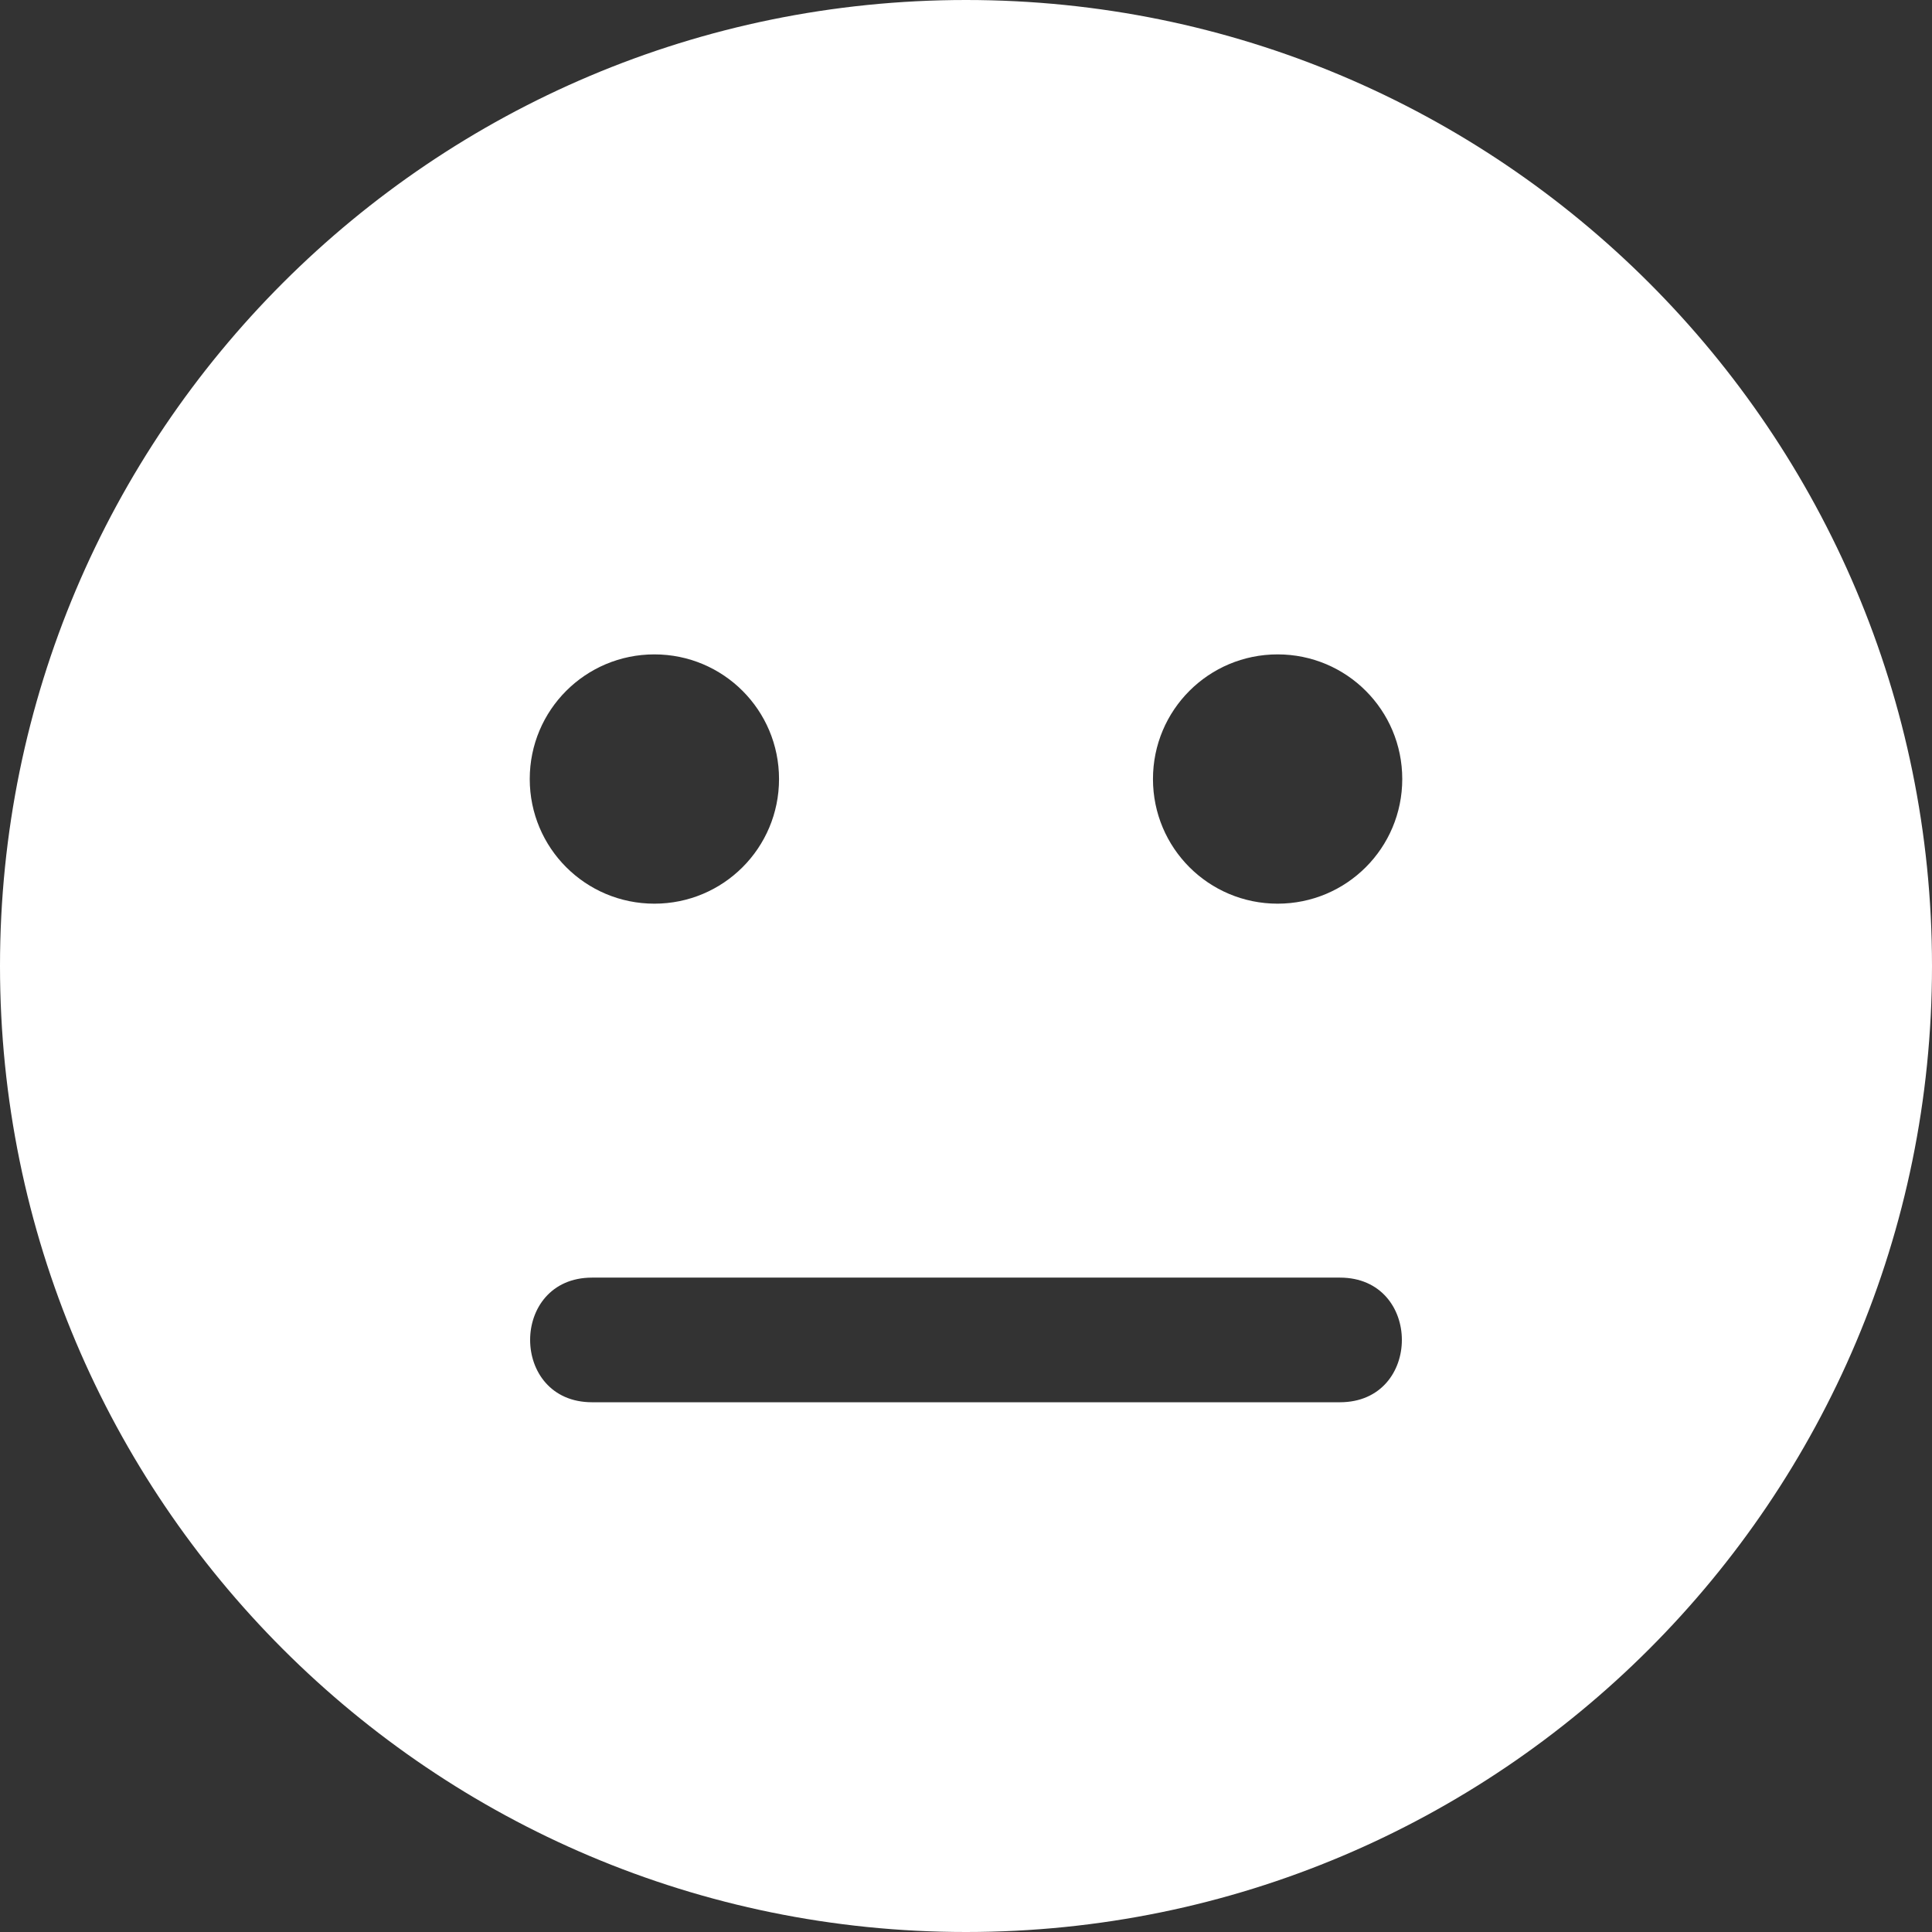 <svg width="200" height="200" viewBox="0 0 200 200" fill="none" xmlns="http://www.w3.org/2000/svg">
<rect x="0" y="0" width="200" height="200" fill="#333333" stroke="none"/>
<path d="M100 0C44.758 0 0 44.758 0 100C0 155.242 44.758 200 100 200C155.242 200 200 155.242 200 100C200 44.758 155.242 0 100 0ZM67.742 67.742C74.879 67.742 80.645 73.508 80.645 80.645C80.645 87.782 74.879 93.548 67.742 93.548C60.605 93.548 54.839 87.782 54.839 80.645C54.839 73.508 60.605 67.742 67.742 67.742ZM138.71 145.161H61.29C52.742 145.161 52.742 132.258 61.29 132.258H138.71C147.258 132.258 147.258 145.161 138.71 145.161ZM132.258 93.548C125.121 93.548 119.355 87.782 119.355 80.645C119.355 73.508 125.121 67.742 132.258 67.742C139.395 67.742 145.161 73.508 145.161 80.645C145.161 87.782 139.395 93.548 132.258 93.548Z" fill="white"/>
</svg>
